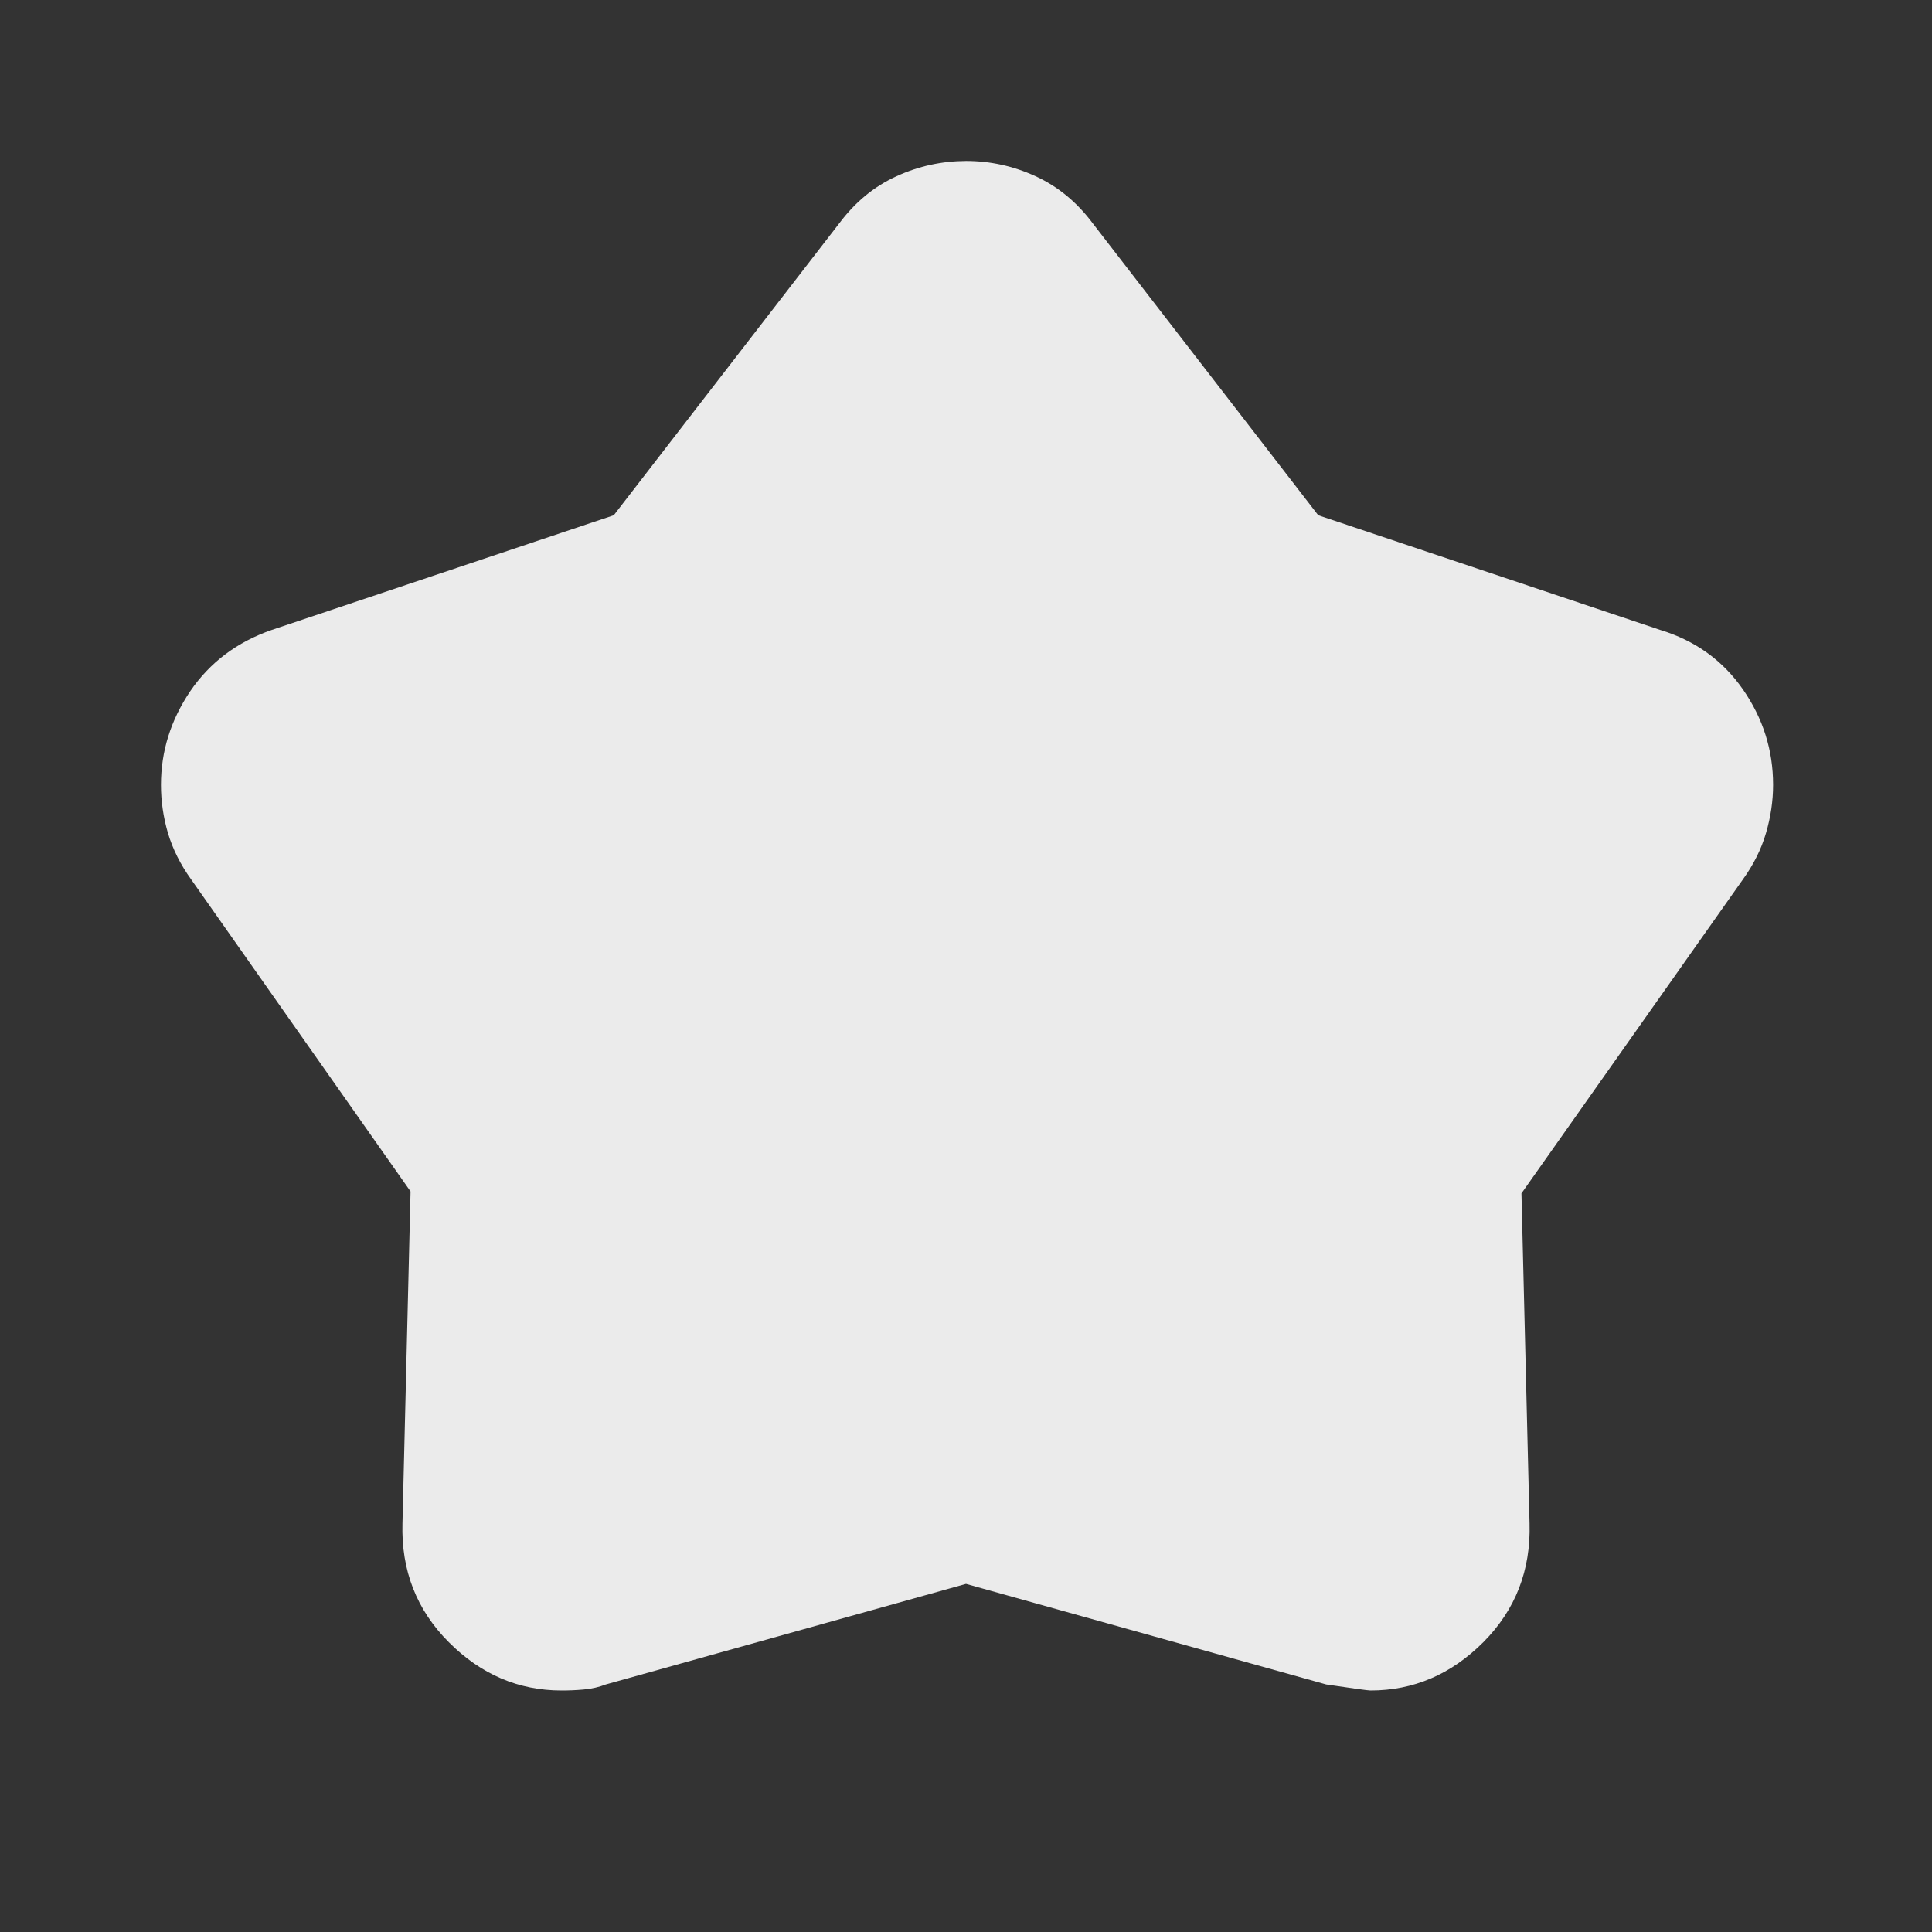 <svg width="16" height="16" viewBox="0 0 16 16" fill="none" xmlns="http://www.w3.org/2000/svg">
<rect x="0" y="0" width="16" height="16" fill="#333333" stroke="none"/>
<path d="M5.083 4.267L6.95 1.85C7.083 1.672 7.242 1.542 7.426 1.459C7.609 1.375 7.801 1.334 8 1.333C8.2 1.333 8.392 1.375 8.575 1.459C8.759 1.543 8.918 1.673 9.05 1.85L10.917 4.267L13.75 5.217C14.039 5.305 14.267 5.469 14.434 5.709C14.6 5.948 14.684 6.211 14.684 6.5C14.684 6.633 14.664 6.767 14.625 6.9C14.586 7.033 14.522 7.161 14.434 7.283L12.6 9.883L12.667 12.617C12.678 13.005 12.55 13.333 12.284 13.6C12.017 13.867 11.706 14 11.35 14C11.328 14 11.206 13.983 10.983 13.95L8 13.117L5.017 13.95C4.961 13.972 4.9 13.986 4.833 13.992C4.767 13.998 4.706 14 4.65 14C4.295 14 3.983 13.867 3.717 13.6C3.45 13.333 3.322 13.005 3.333 12.617L3.4 9.867L1.583 7.283C1.495 7.161 1.431 7.033 1.391 6.9C1.352 6.767 1.333 6.633 1.333 6.5C1.333 6.222 1.414 5.964 1.575 5.725C1.737 5.487 1.962 5.317 2.25 5.217L5.083 4.267Z" fill="white" fill-opacity="0.9"/>
</svg>
